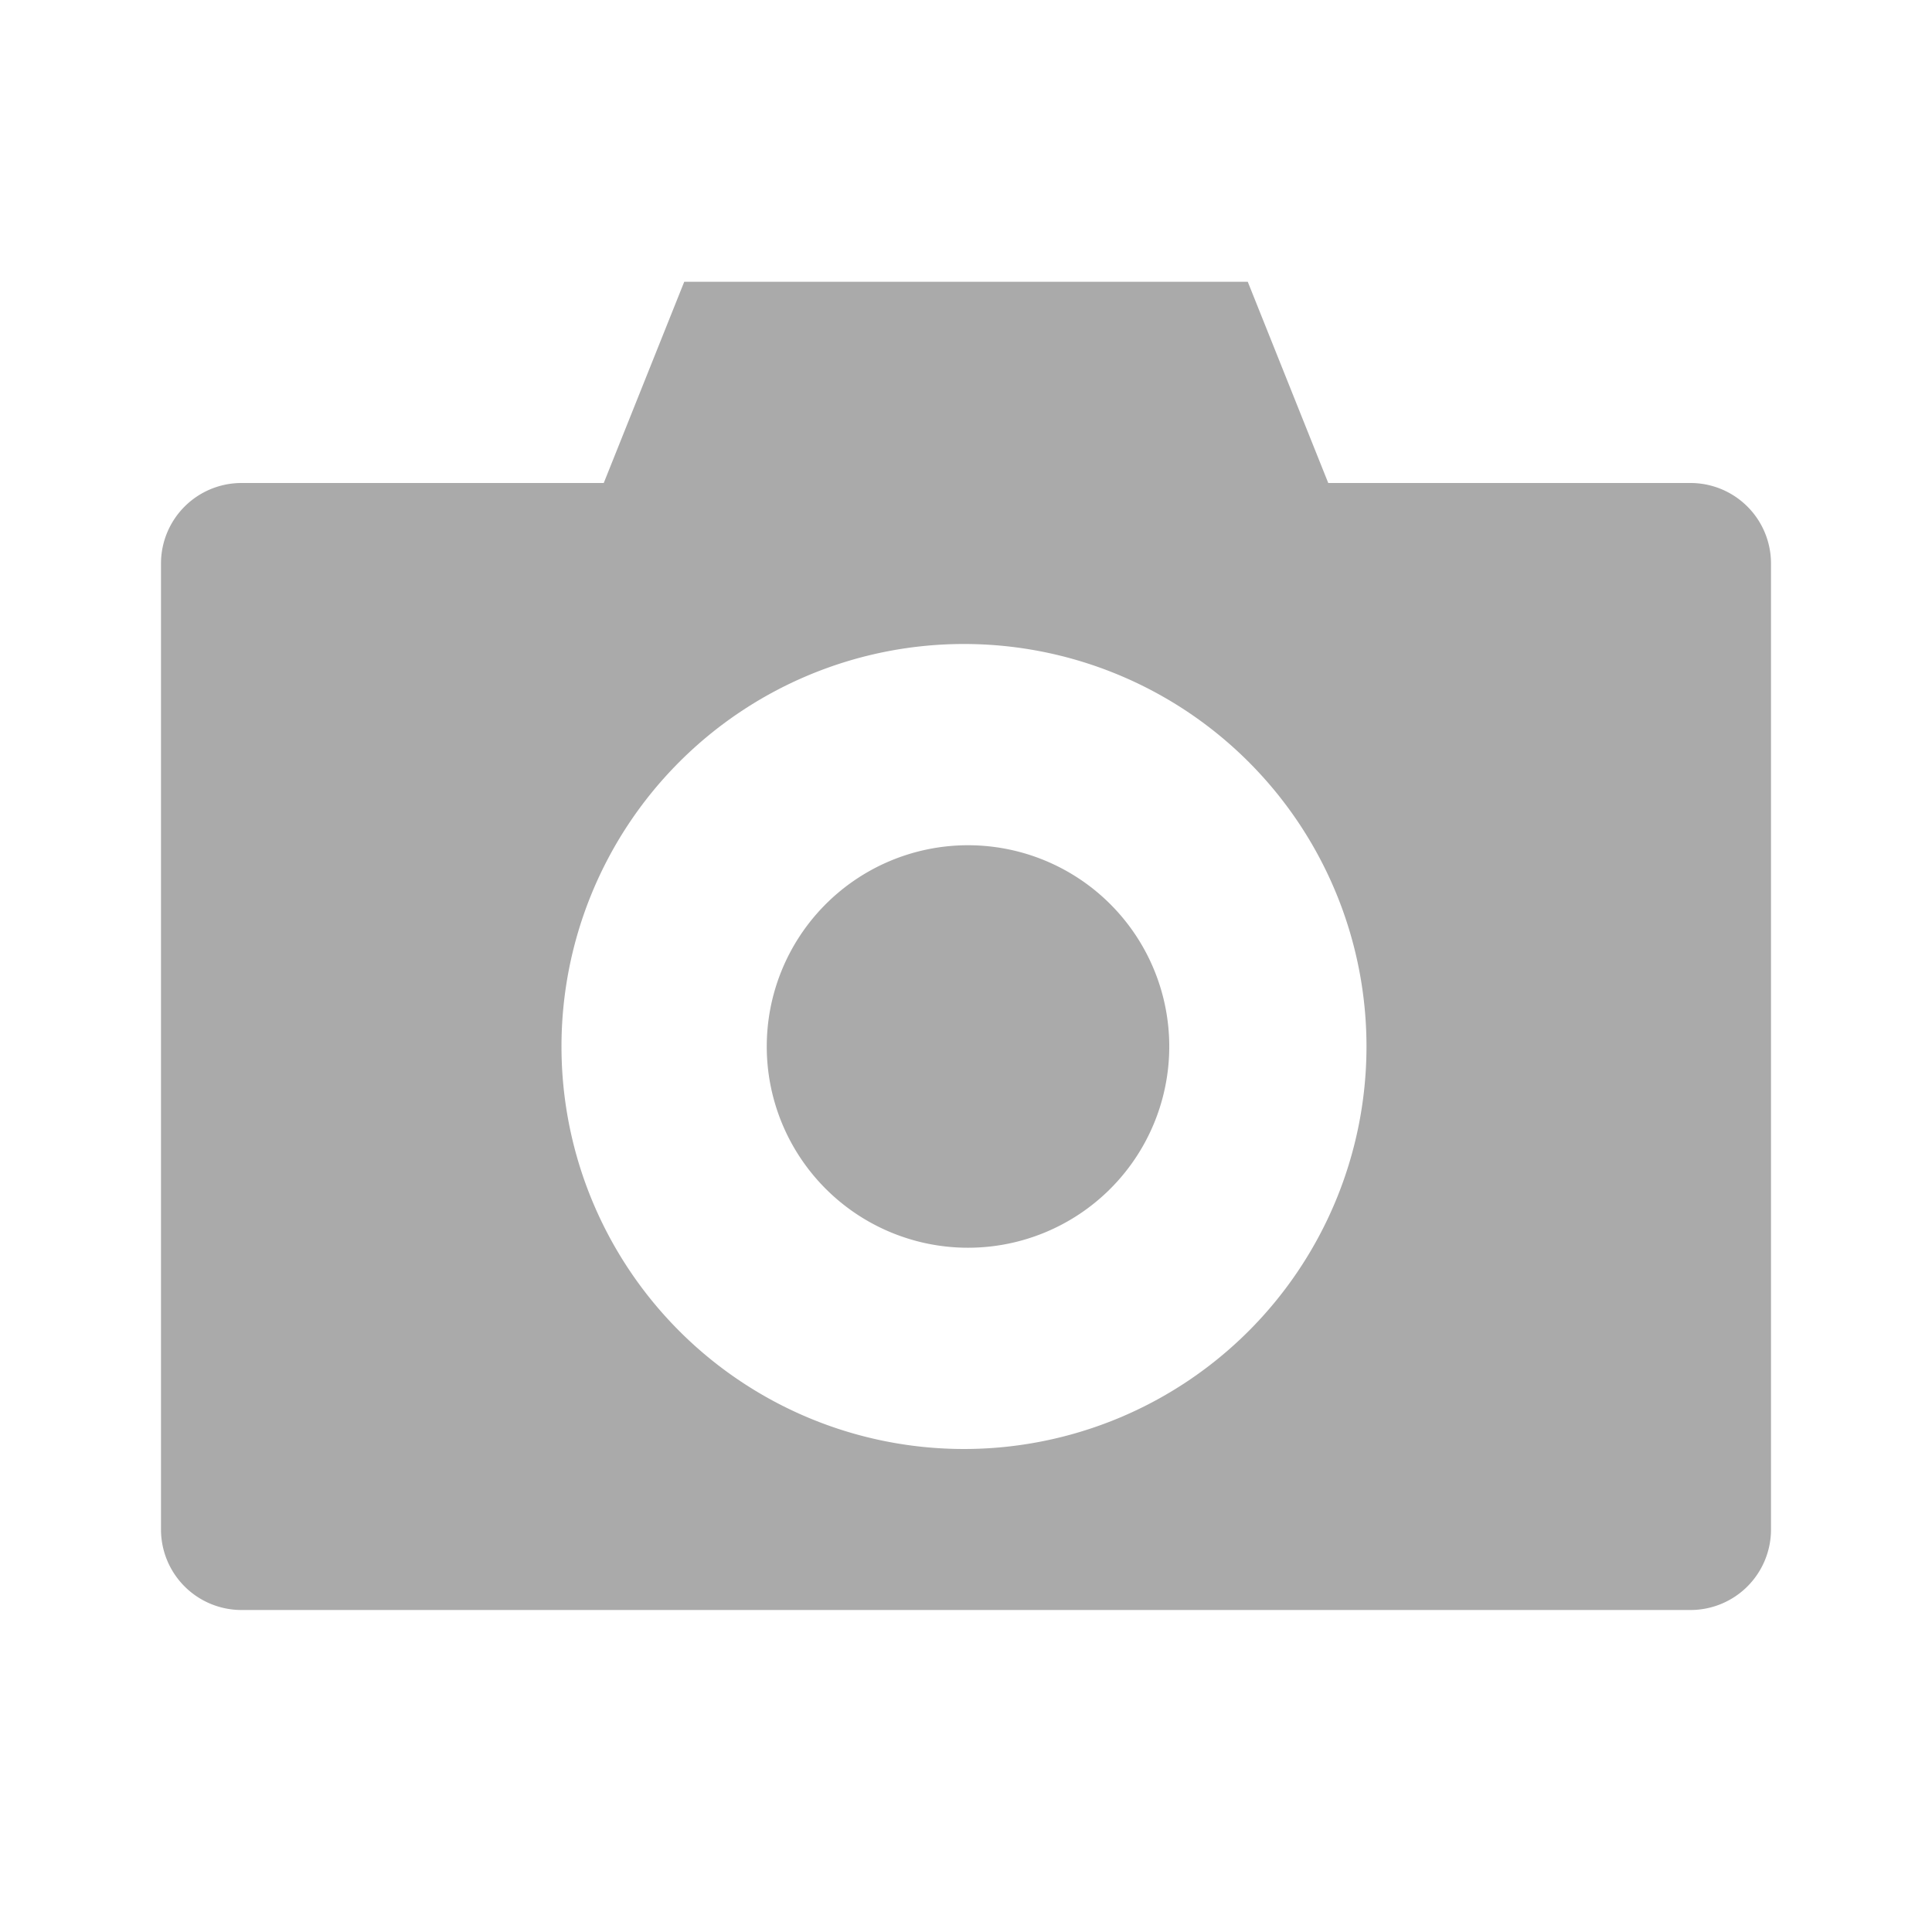 <?xml version="1.0" encoding="UTF-8"?>
<svg xmlns="http://www.w3.org/2000/svg" width="48" height="48">
<path d="m6,12a2,2 0 0,0-2,2v24a2,2 0 0,0 2,2h36a2,2 0 0,0 2-2V14a2,2 0 0,0-2-2H33l-2-5H17l-2,5zm18,4a10,10 0 1,1-.1,0zm0,5a5,5 0 1,0 .1,0z" fill="#aaa"/>
</svg>

